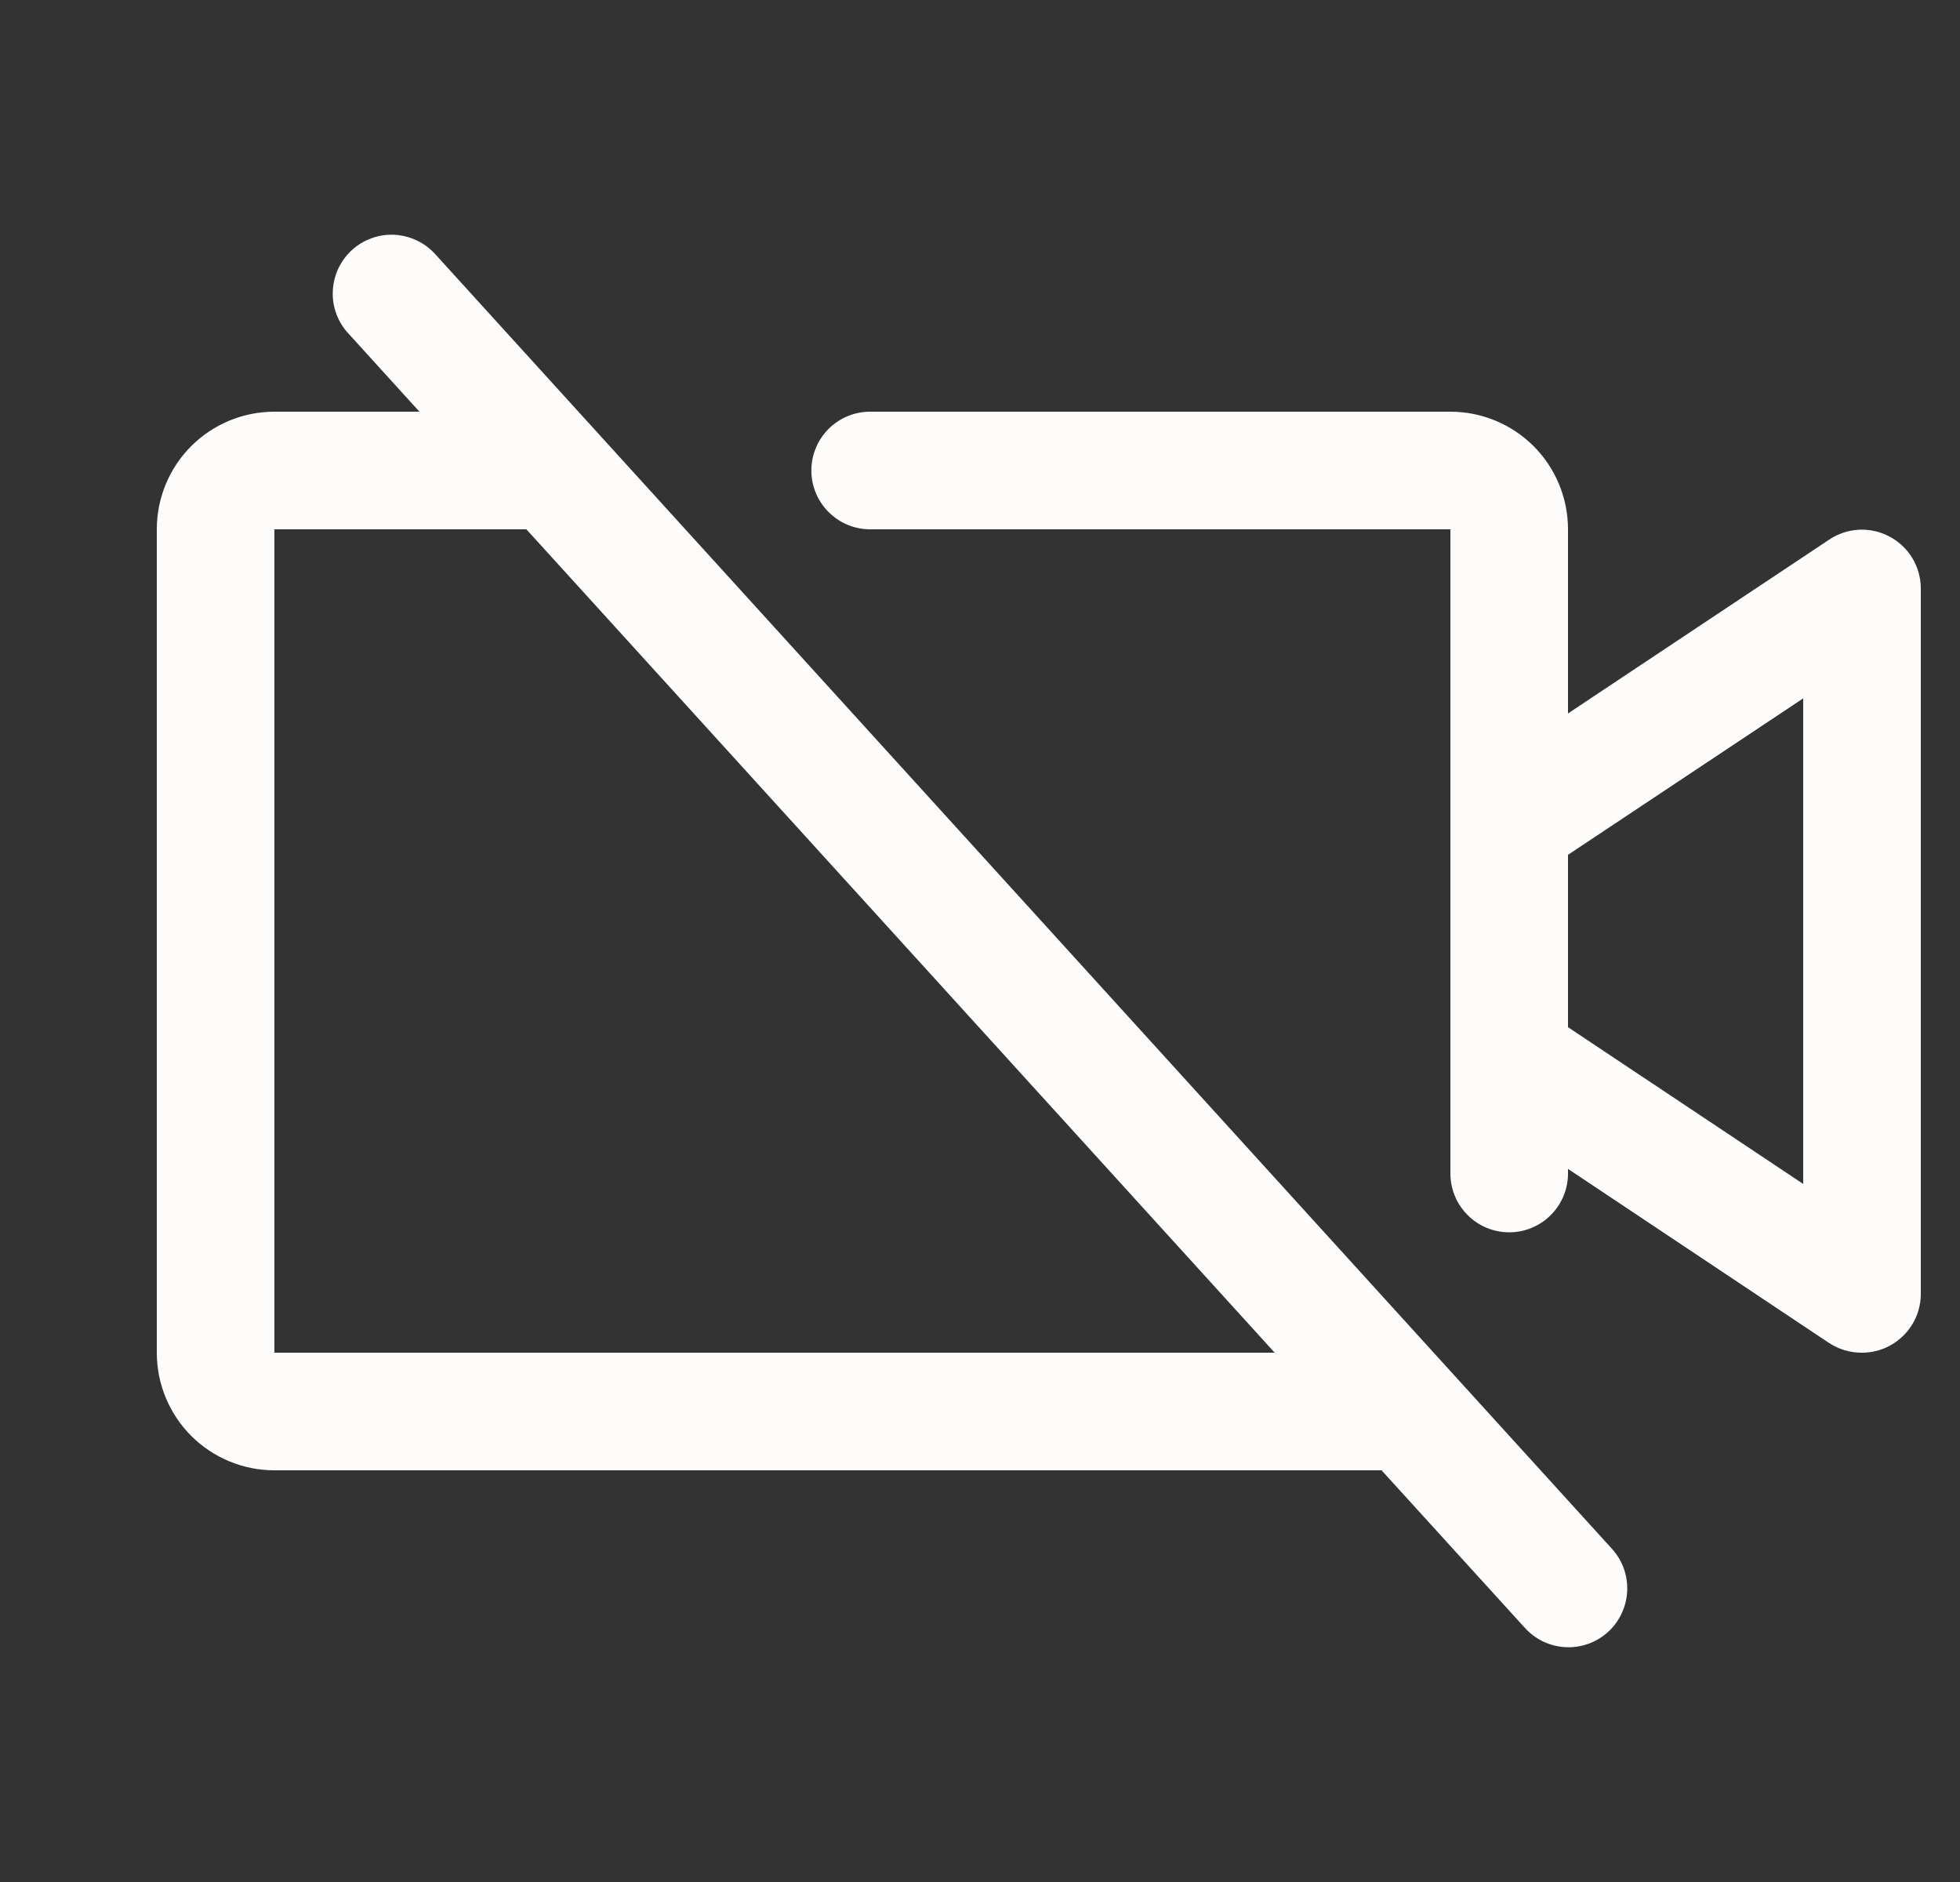 <svg width="25" height="24" viewBox="0 0 25 24" fill="none" xmlns="http://www.w3.org/2000/svg">
<rect x="0" y="0" width="25" height="24" fill="#333333" stroke="none"/>
<path d="M24.103 6.844C23.984 6.779 23.849 6.749 23.713 6.755C23.578 6.762 23.447 6.805 23.334 6.88L20 9.098V6.75C20 6.352 19.842 5.97 19.561 5.689C19.279 5.408 18.898 5.25 18.5 5.25H11.099C10.9 5.25 10.71 5.329 10.569 5.469C10.428 5.61 10.349 5.801 10.349 6C10.349 6.199 10.428 6.389 10.569 6.53C10.71 6.671 10.9 6.75 11.099 6.75H18.5V14.965C18.5 15.164 18.579 15.355 18.72 15.495C18.86 15.636 19.051 15.715 19.25 15.715C19.449 15.715 19.64 15.636 19.78 15.495C19.921 15.355 20 15.164 20 14.965V14.906L23.334 17.129C23.458 17.209 23.602 17.251 23.75 17.25C23.949 17.25 24.14 17.171 24.28 17.03C24.421 16.89 24.5 16.699 24.5 16.5V7.5C24.499 7.365 24.462 7.233 24.392 7.117C24.322 7.002 24.223 6.907 24.103 6.844ZM23 15.098L20 13.099V10.901L23 8.906V15.098ZM5.555 3.245C5.489 3.171 5.409 3.111 5.32 3.068C5.23 3.025 5.133 3 5.034 2.994C4.935 2.989 4.836 3.003 4.742 3.037C4.649 3.07 4.563 3.121 4.49 3.188C4.416 3.255 4.357 3.336 4.315 3.425C4.273 3.515 4.249 3.613 4.245 3.712C4.24 3.811 4.256 3.91 4.29 4.003C4.325 4.096 4.377 4.182 4.445 4.254L5.35 5.25H3.5C3.102 5.25 2.721 5.408 2.439 5.689C2.158 5.97 2 6.352 2 6.75V17.25C2 17.648 2.158 18.029 2.439 18.311C2.721 18.592 3.102 18.75 3.5 18.75H17.622L19.445 20.754C19.511 20.828 19.591 20.889 19.68 20.932C19.77 20.975 19.867 21 19.966 21.005C20.065 21.011 20.164 20.996 20.258 20.963C20.351 20.93 20.437 20.878 20.511 20.811C20.584 20.745 20.643 20.664 20.685 20.574C20.727 20.484 20.751 20.387 20.755 20.288C20.759 20.189 20.744 20.09 20.71 19.997C20.675 19.903 20.623 19.818 20.555 19.745L5.555 3.245ZM3.5 17.25V6.75H6.714L16.259 17.25H3.5Z" fill="#FDFCFB"/>
</svg>

